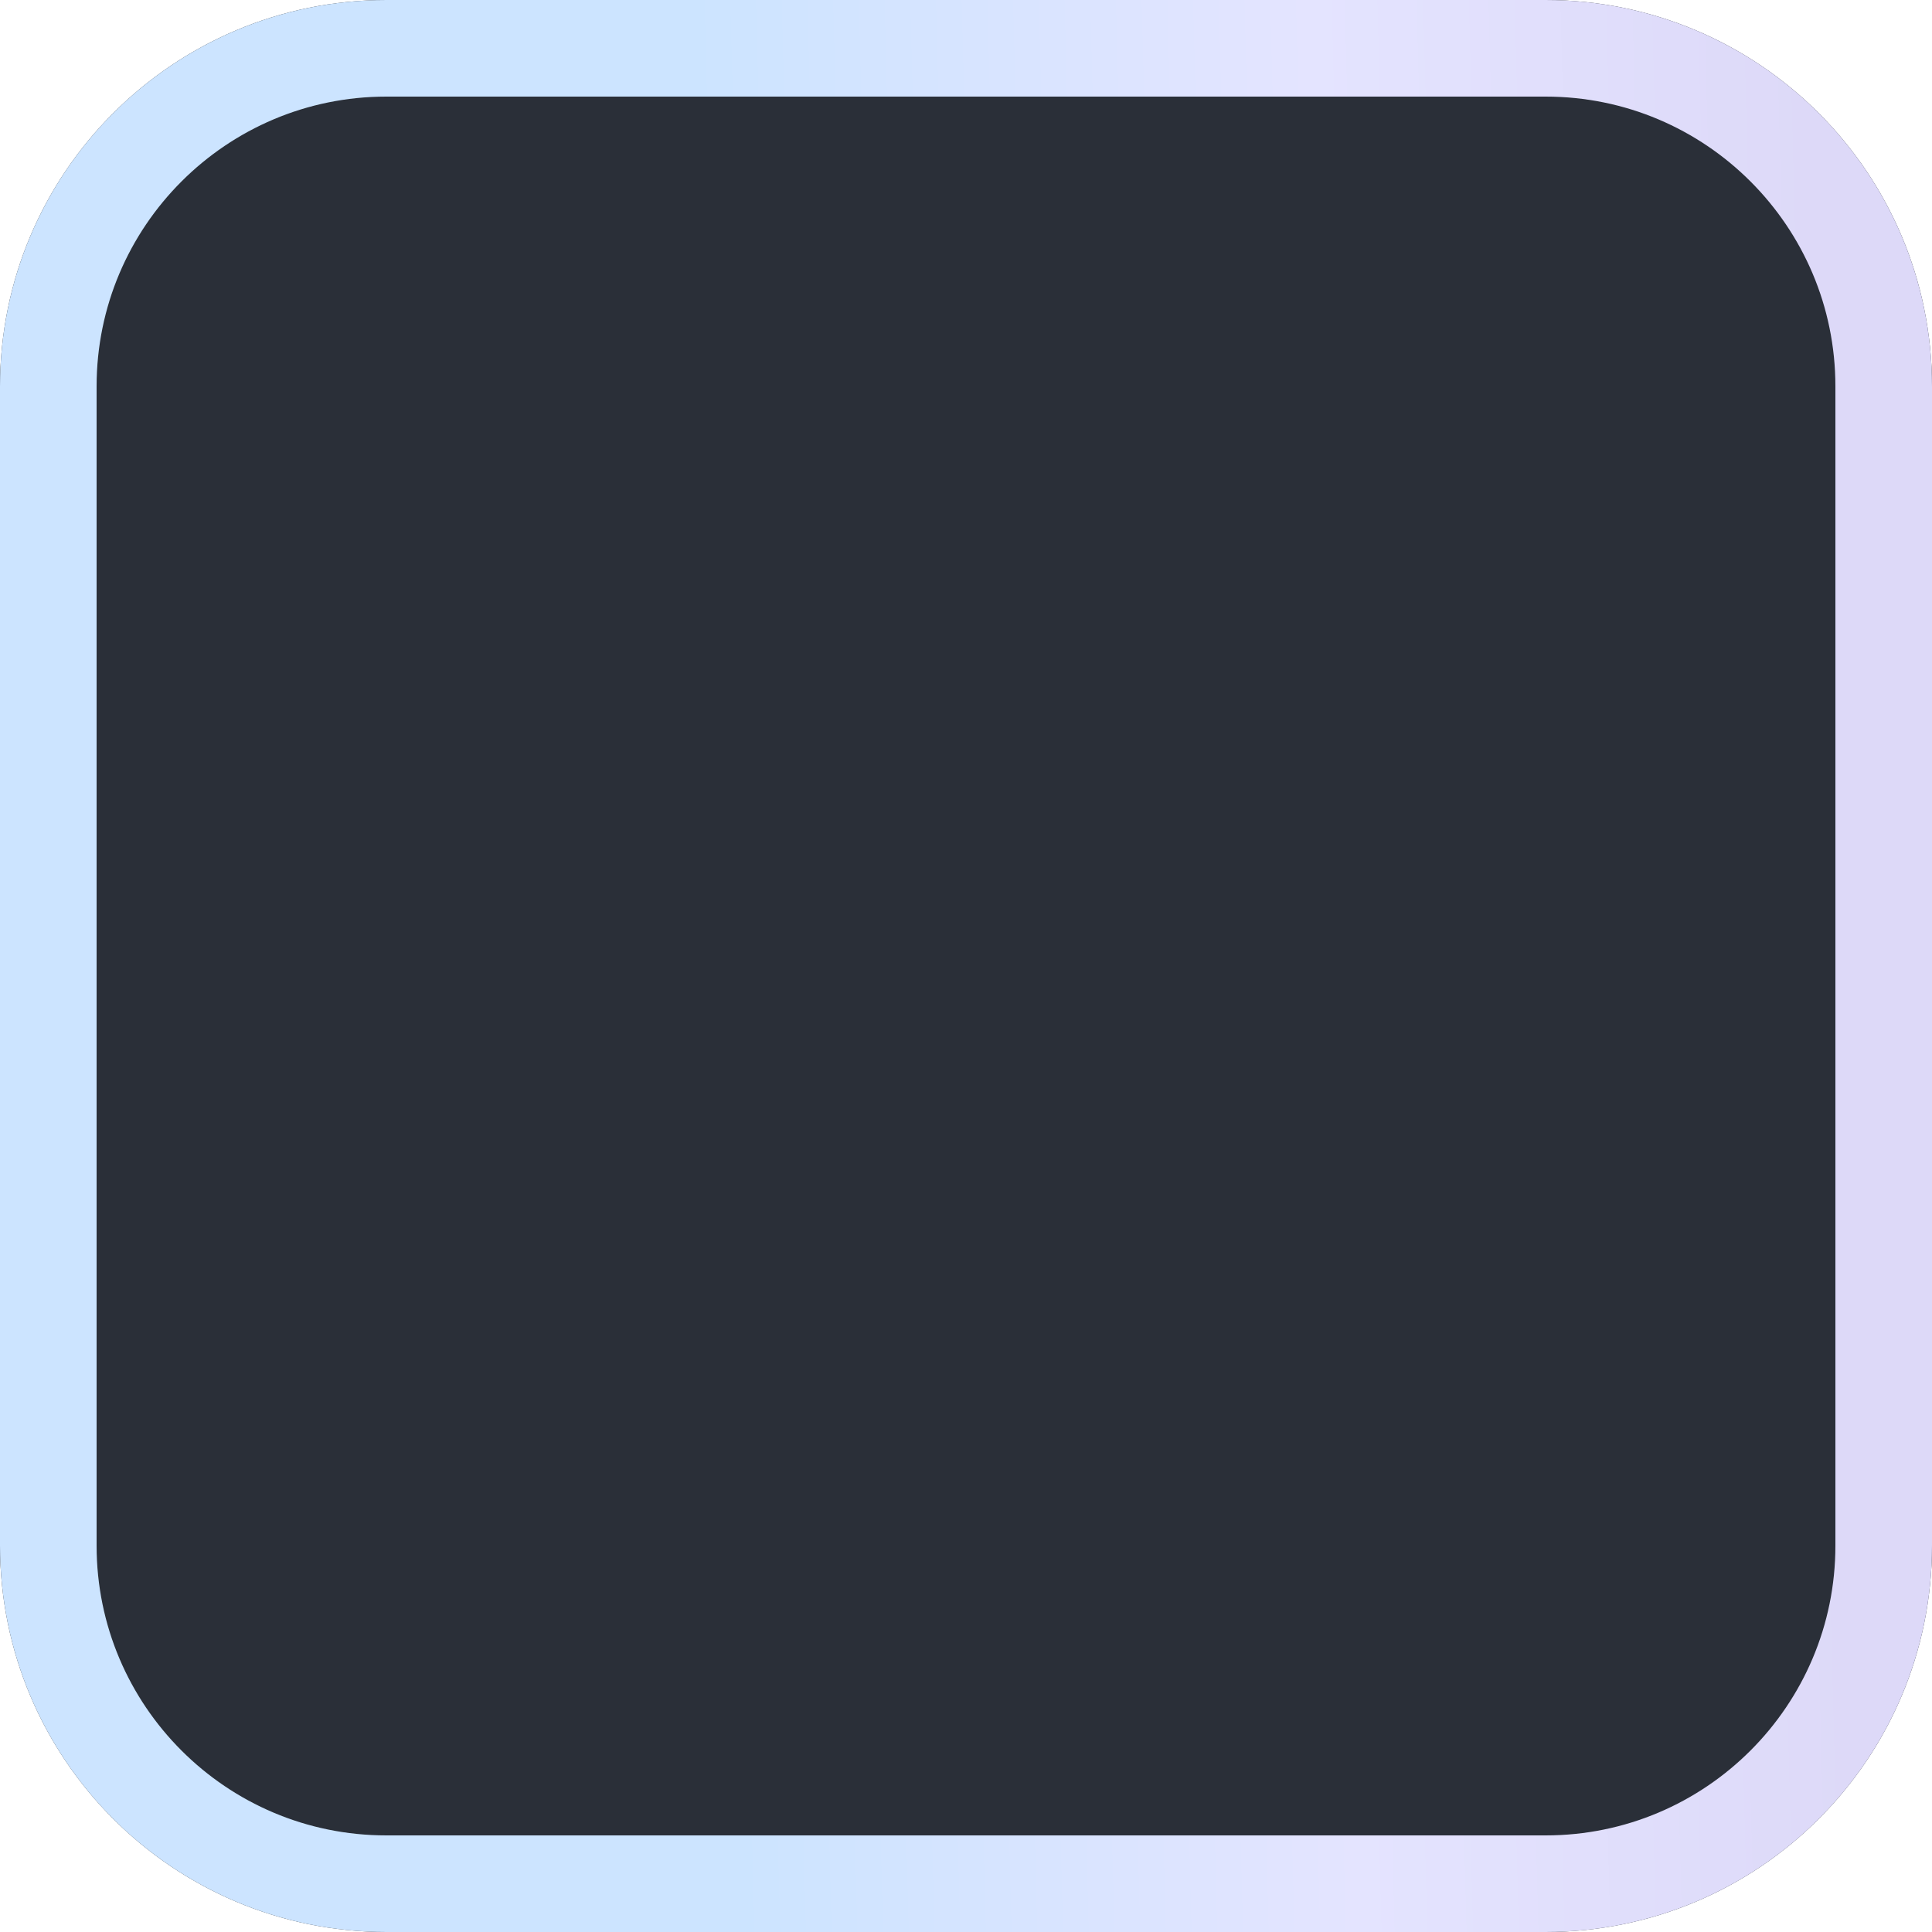 <svg xmlns="http://www.w3.org/2000/svg" width="20" height="20" viewBox="0 0 20 20" fill="none">
  <g clip-path="url(#clip0_1634_53609)">
    <path d="M0 4C0 1.791 1.791 0 4 0H16C18.209 0 20 1.791 20 4V16C20 18.209 18.209 20 16 20H4C1.791 20 0 18.209 0 16V4Z" fill="#2A2F38"/>
  </g>
  <path d="M0.5 4C0.5 2.067 2.067 0.5 4 0.5H16C17.933 0.5 19.5 2.067 19.5 4V16C19.5 17.933 17.933 19.5 16 19.5H4C2.067 19.5 0.5 17.933 0.5 16V4Z" stroke="url(#paint0_linear_1634_53609)"/>
  <defs>
    <linearGradient id="paint0_linear_1634_53609" x1="19.274" y1="20.171" x2="0.286" y2="20.662" gradientUnits="userSpaceOnUse">
      <stop stop-color="#DDD9F8"/>
      <stop offset="0.274" stop-color="#E4E4FF"/>
      <stop offset="0.61" stop-color="#CCE4FF"/>
    </linearGradient>
    <clipPath id="clip0_1634_53609">
      <path d="M0 4C0 1.791 1.791 0 4 0H16C18.209 0 20 1.791 20 4V16C20 18.209 18.209 20 16 20H4C1.791 20 0 18.209 0 16V4Z" fill="white"/>
    </clipPath>
  </defs>
</svg>